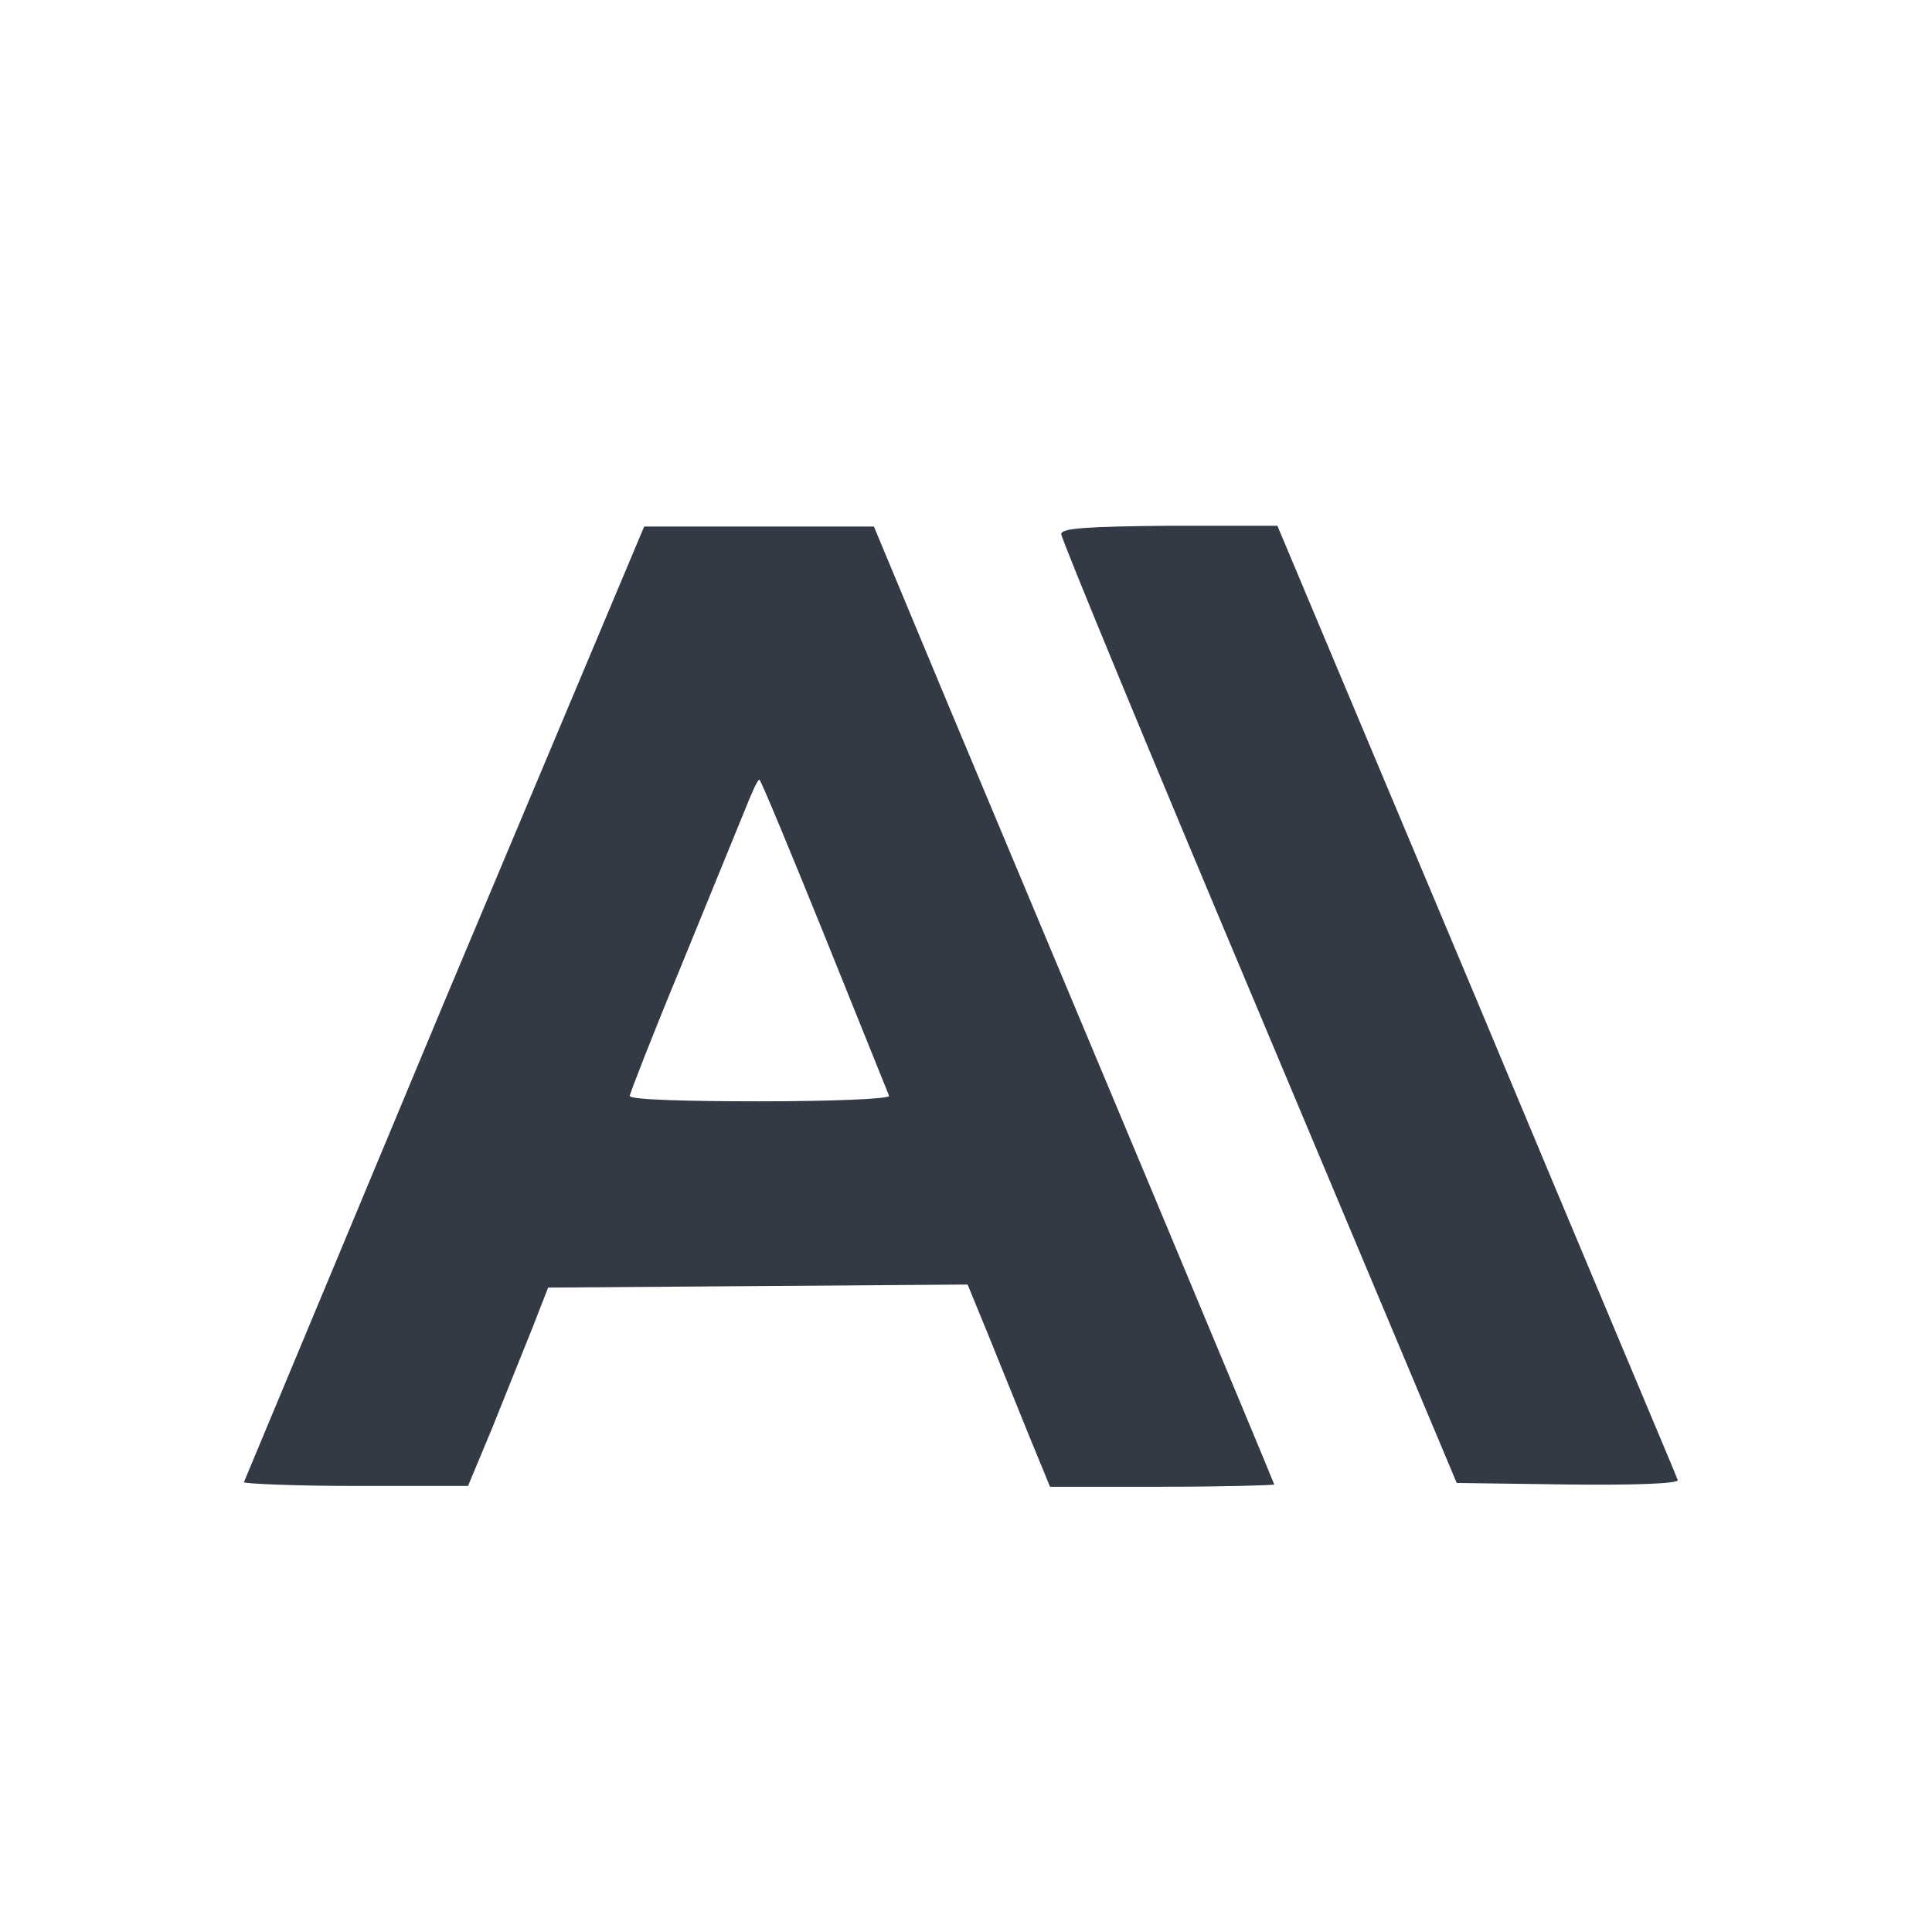 <svg width="24" height="24" viewBox="0 0 24 24" fill="none" xmlns="http://www.w3.org/2000/svg">
<path d="M5.516 12.453L3.03 18.412C3.03 18.431 3.656 18.459 4.422 18.459H5.814L6.113 17.742L6.61 16.505L6.809 15.995L9.414 15.976L12.02 15.957L12.268 16.561L12.776 17.817L13.044 18.469H14.436C15.202 18.469 15.829 18.45 15.829 18.441C15.829 18.431 15.123 16.741 14.267 14.691L11.781 8.76L10.856 6.541H9.434H8.002L5.516 12.453ZM10.25 11.641L11.045 13.614C11.045 13.652 10.319 13.681 9.434 13.681C8.549 13.681 7.823 13.662 7.823 13.614C7.823 13.586 8.102 12.868 8.45 12.028L9.245 10.082C9.335 9.856 9.414 9.676 9.434 9.686C9.454 9.695 9.822 10.583 10.25 11.641ZM13.183 6.635C13.183 6.692 14.287 9.364 15.64 12.576L18.096 18.422L19.488 18.441C20.304 18.45 20.861 18.431 20.841 18.384C20.831 18.346 19.697 15.664 18.345 12.425L15.868 6.531H14.536C13.512 6.541 13.183 6.559 13.183 6.635Z" fill="#333A46"/>
</svg>
